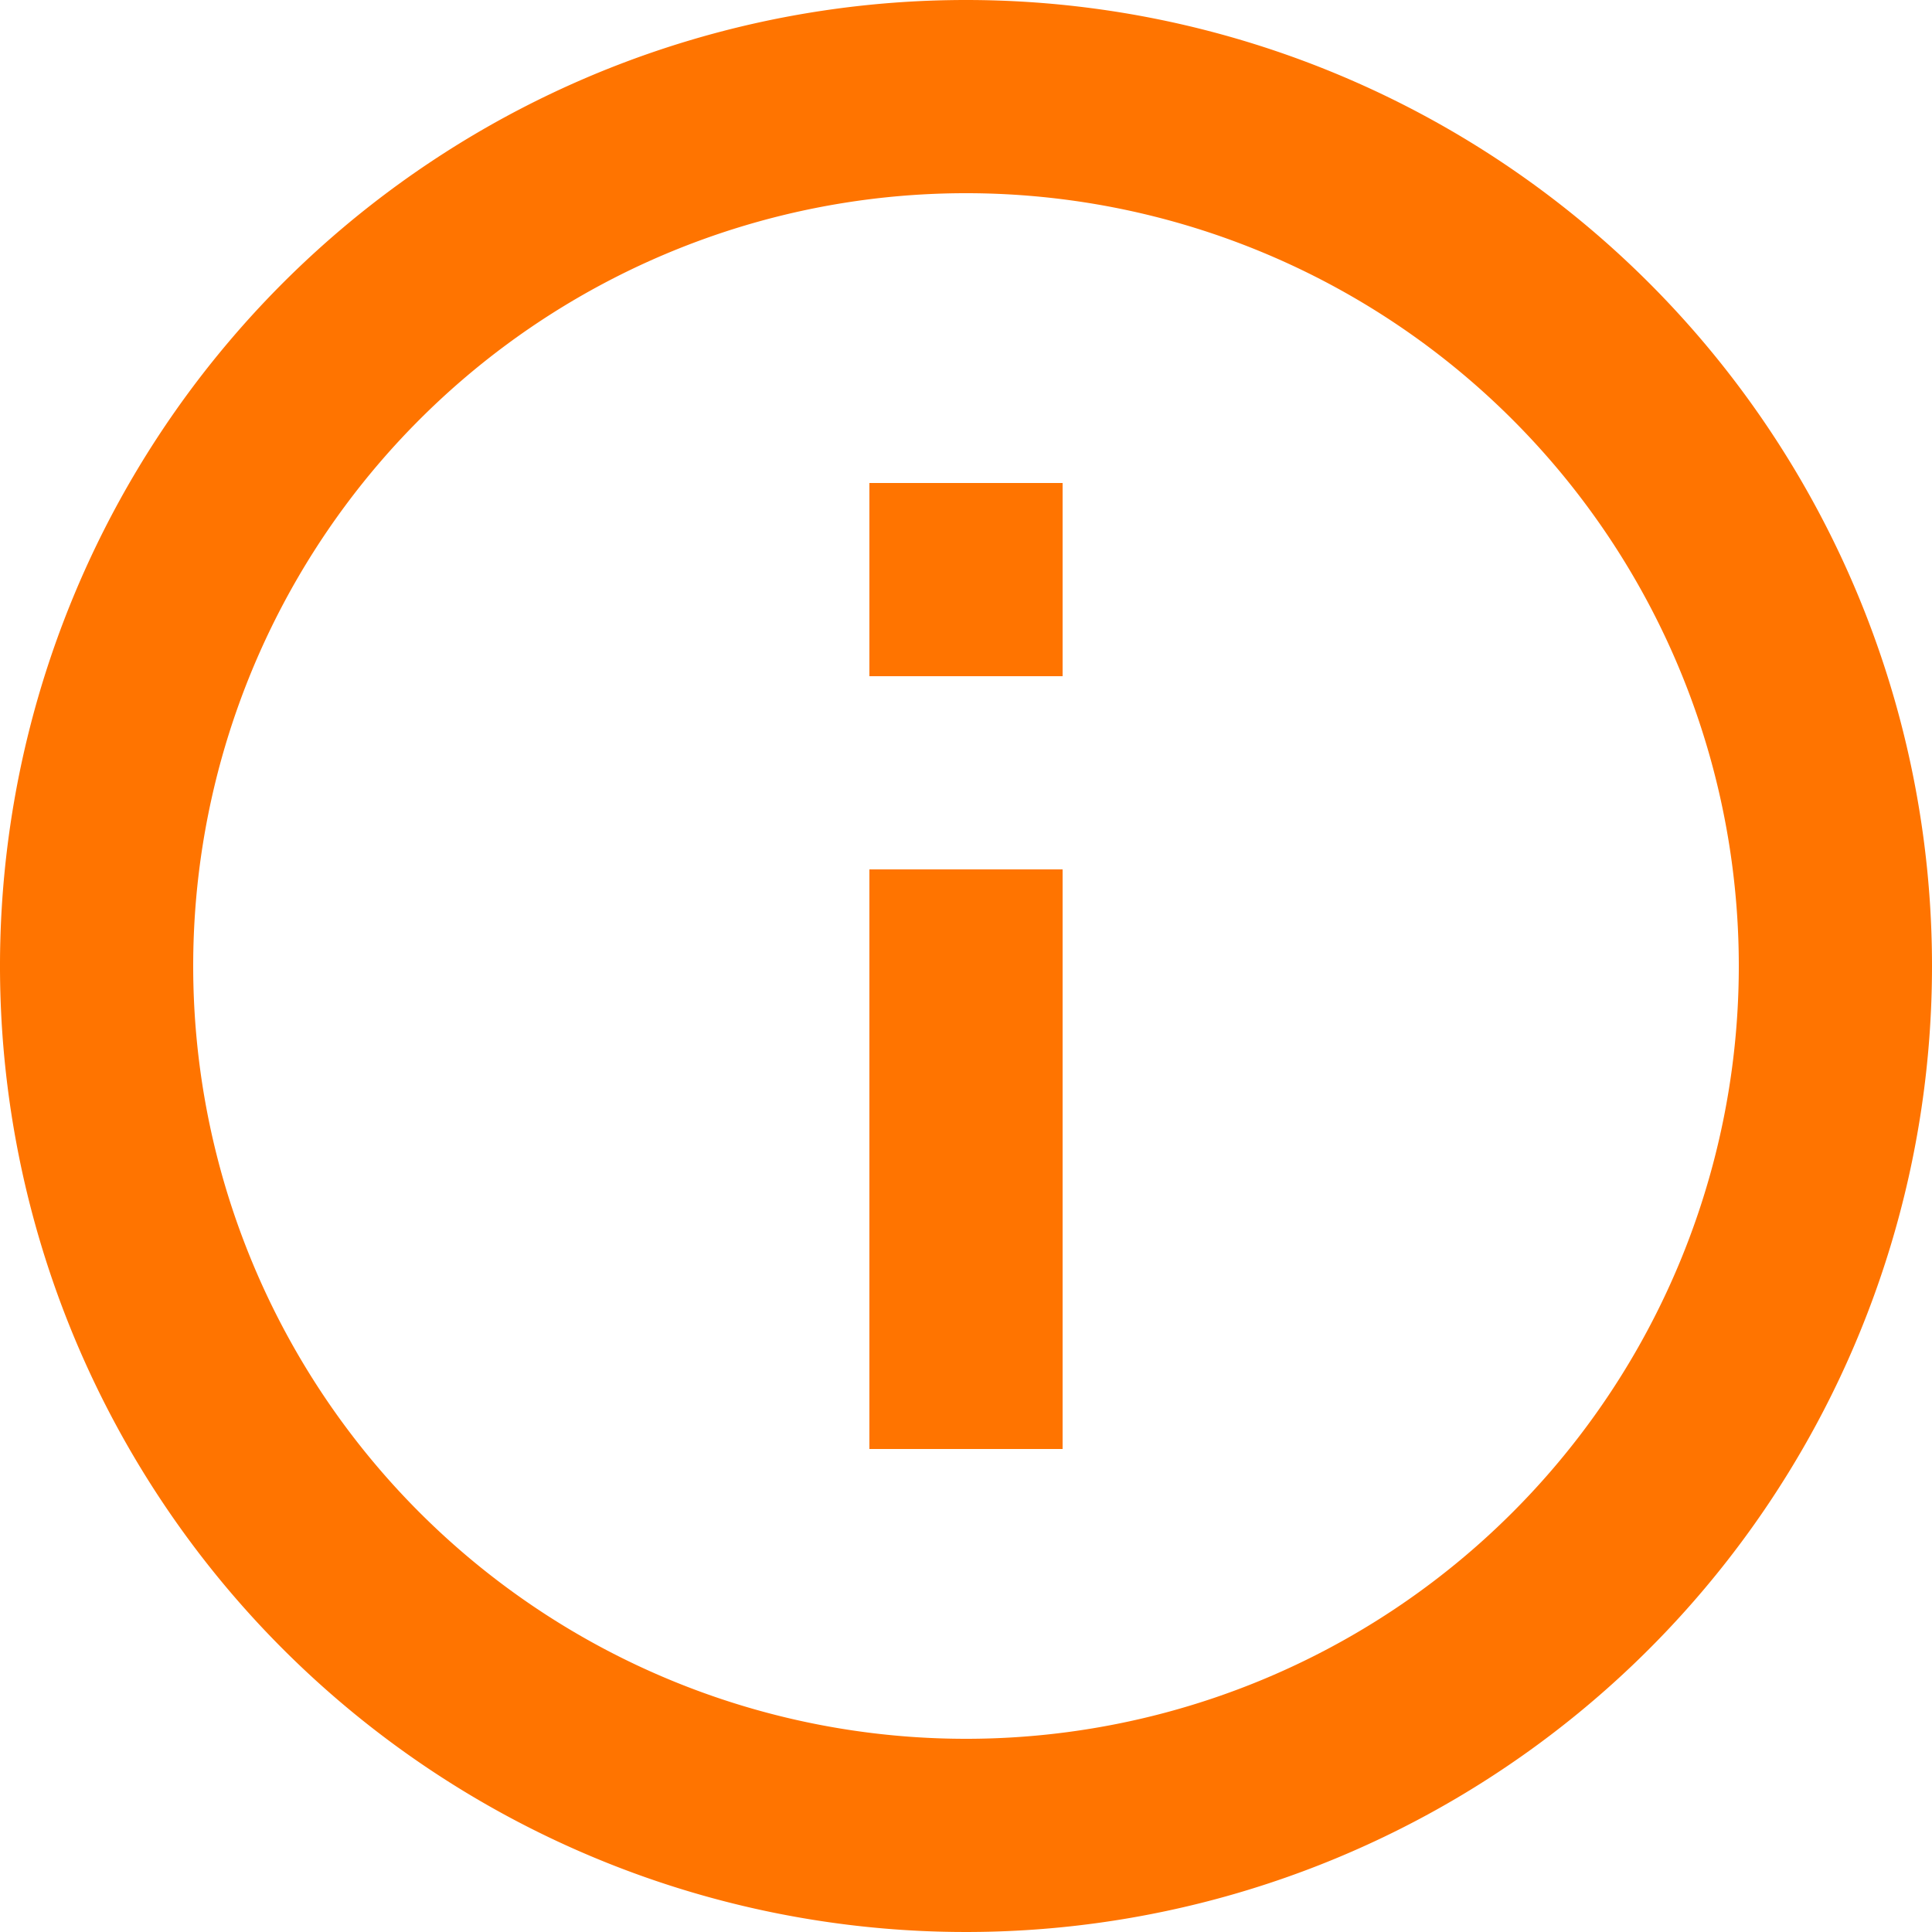 <svg xmlns="http://www.w3.org/2000/svg" width="17.5" height="17.5" viewBox="0 0 17.5 17.5">
  <path id="Icon_material-info-outline" data-name="Icon material-info-outline" d="M10.875,16.125h1.75v-5.25h-1.75ZM11.75,3a8.75,8.75,0,1,0,8.75,8.75A8.75,8.75,0,0,0,11.75,3Zm0,15.75a7,7,0,1,1,7-7A7,7,0,0,1,11.75,18.75Zm-.875-9.625h1.75V7.375h-1.75Z" transform="translate(-3 -3)" fill="#ff7400"/>
</svg>
